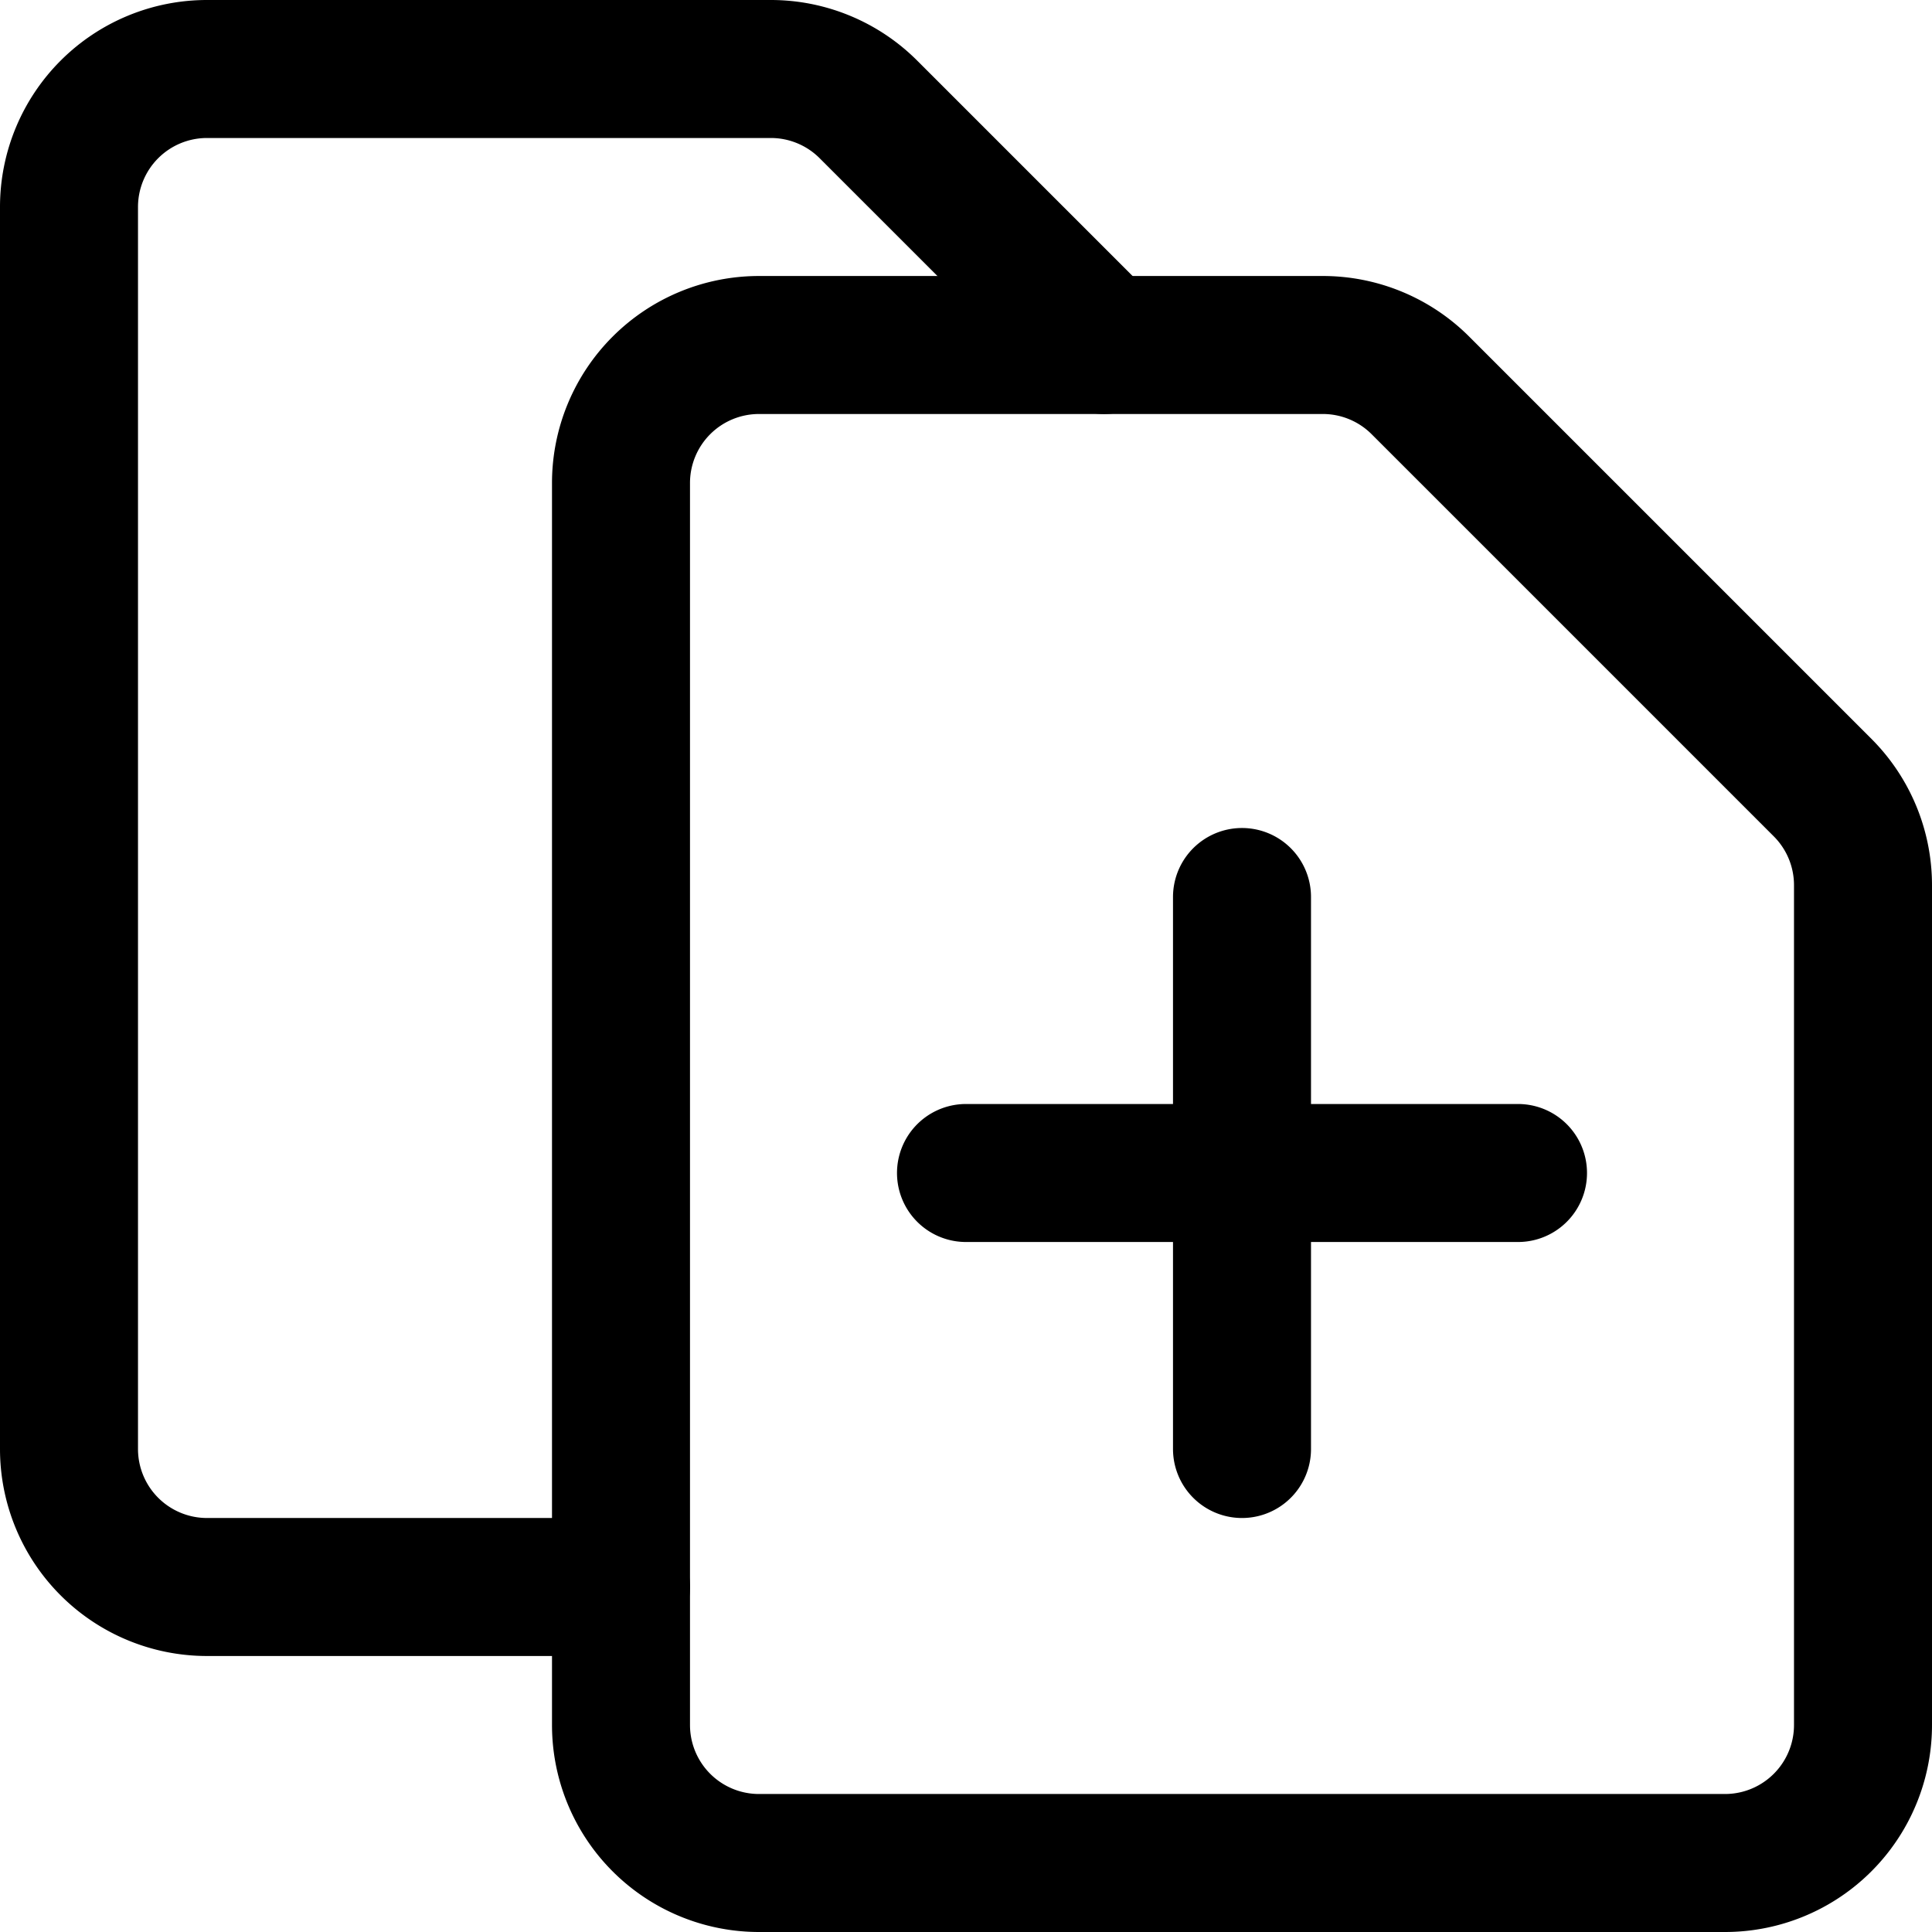 <svg focusable="false" xmlns="http://www.w3.org/2000/svg" fill="none" role="img" aria-label="Icon" viewBox="0 0 14 14">
  <g stroke="currentColor" stroke-linecap="round" stroke-linejoin="round">
    <path d="M4.5 11.5h-3a1 1 0 0 1-1-1v-9a1 1 0 0 1 1-1h4.086a1 1 0 0 1 .707.293L8 2.5"/>
    <path d="M9.586 2.5H5.5a1 1 0 0 0-1 1v9a1 1 0 0 0 1 1h7a1 1 0 0 0 1-1V6.414a1 1 0 0 0-.293-.707l-2.914-2.914a1 1 0 0 0-.707-.293M9 6.5v4m-2-2h4"/>
  </g>
</svg>
